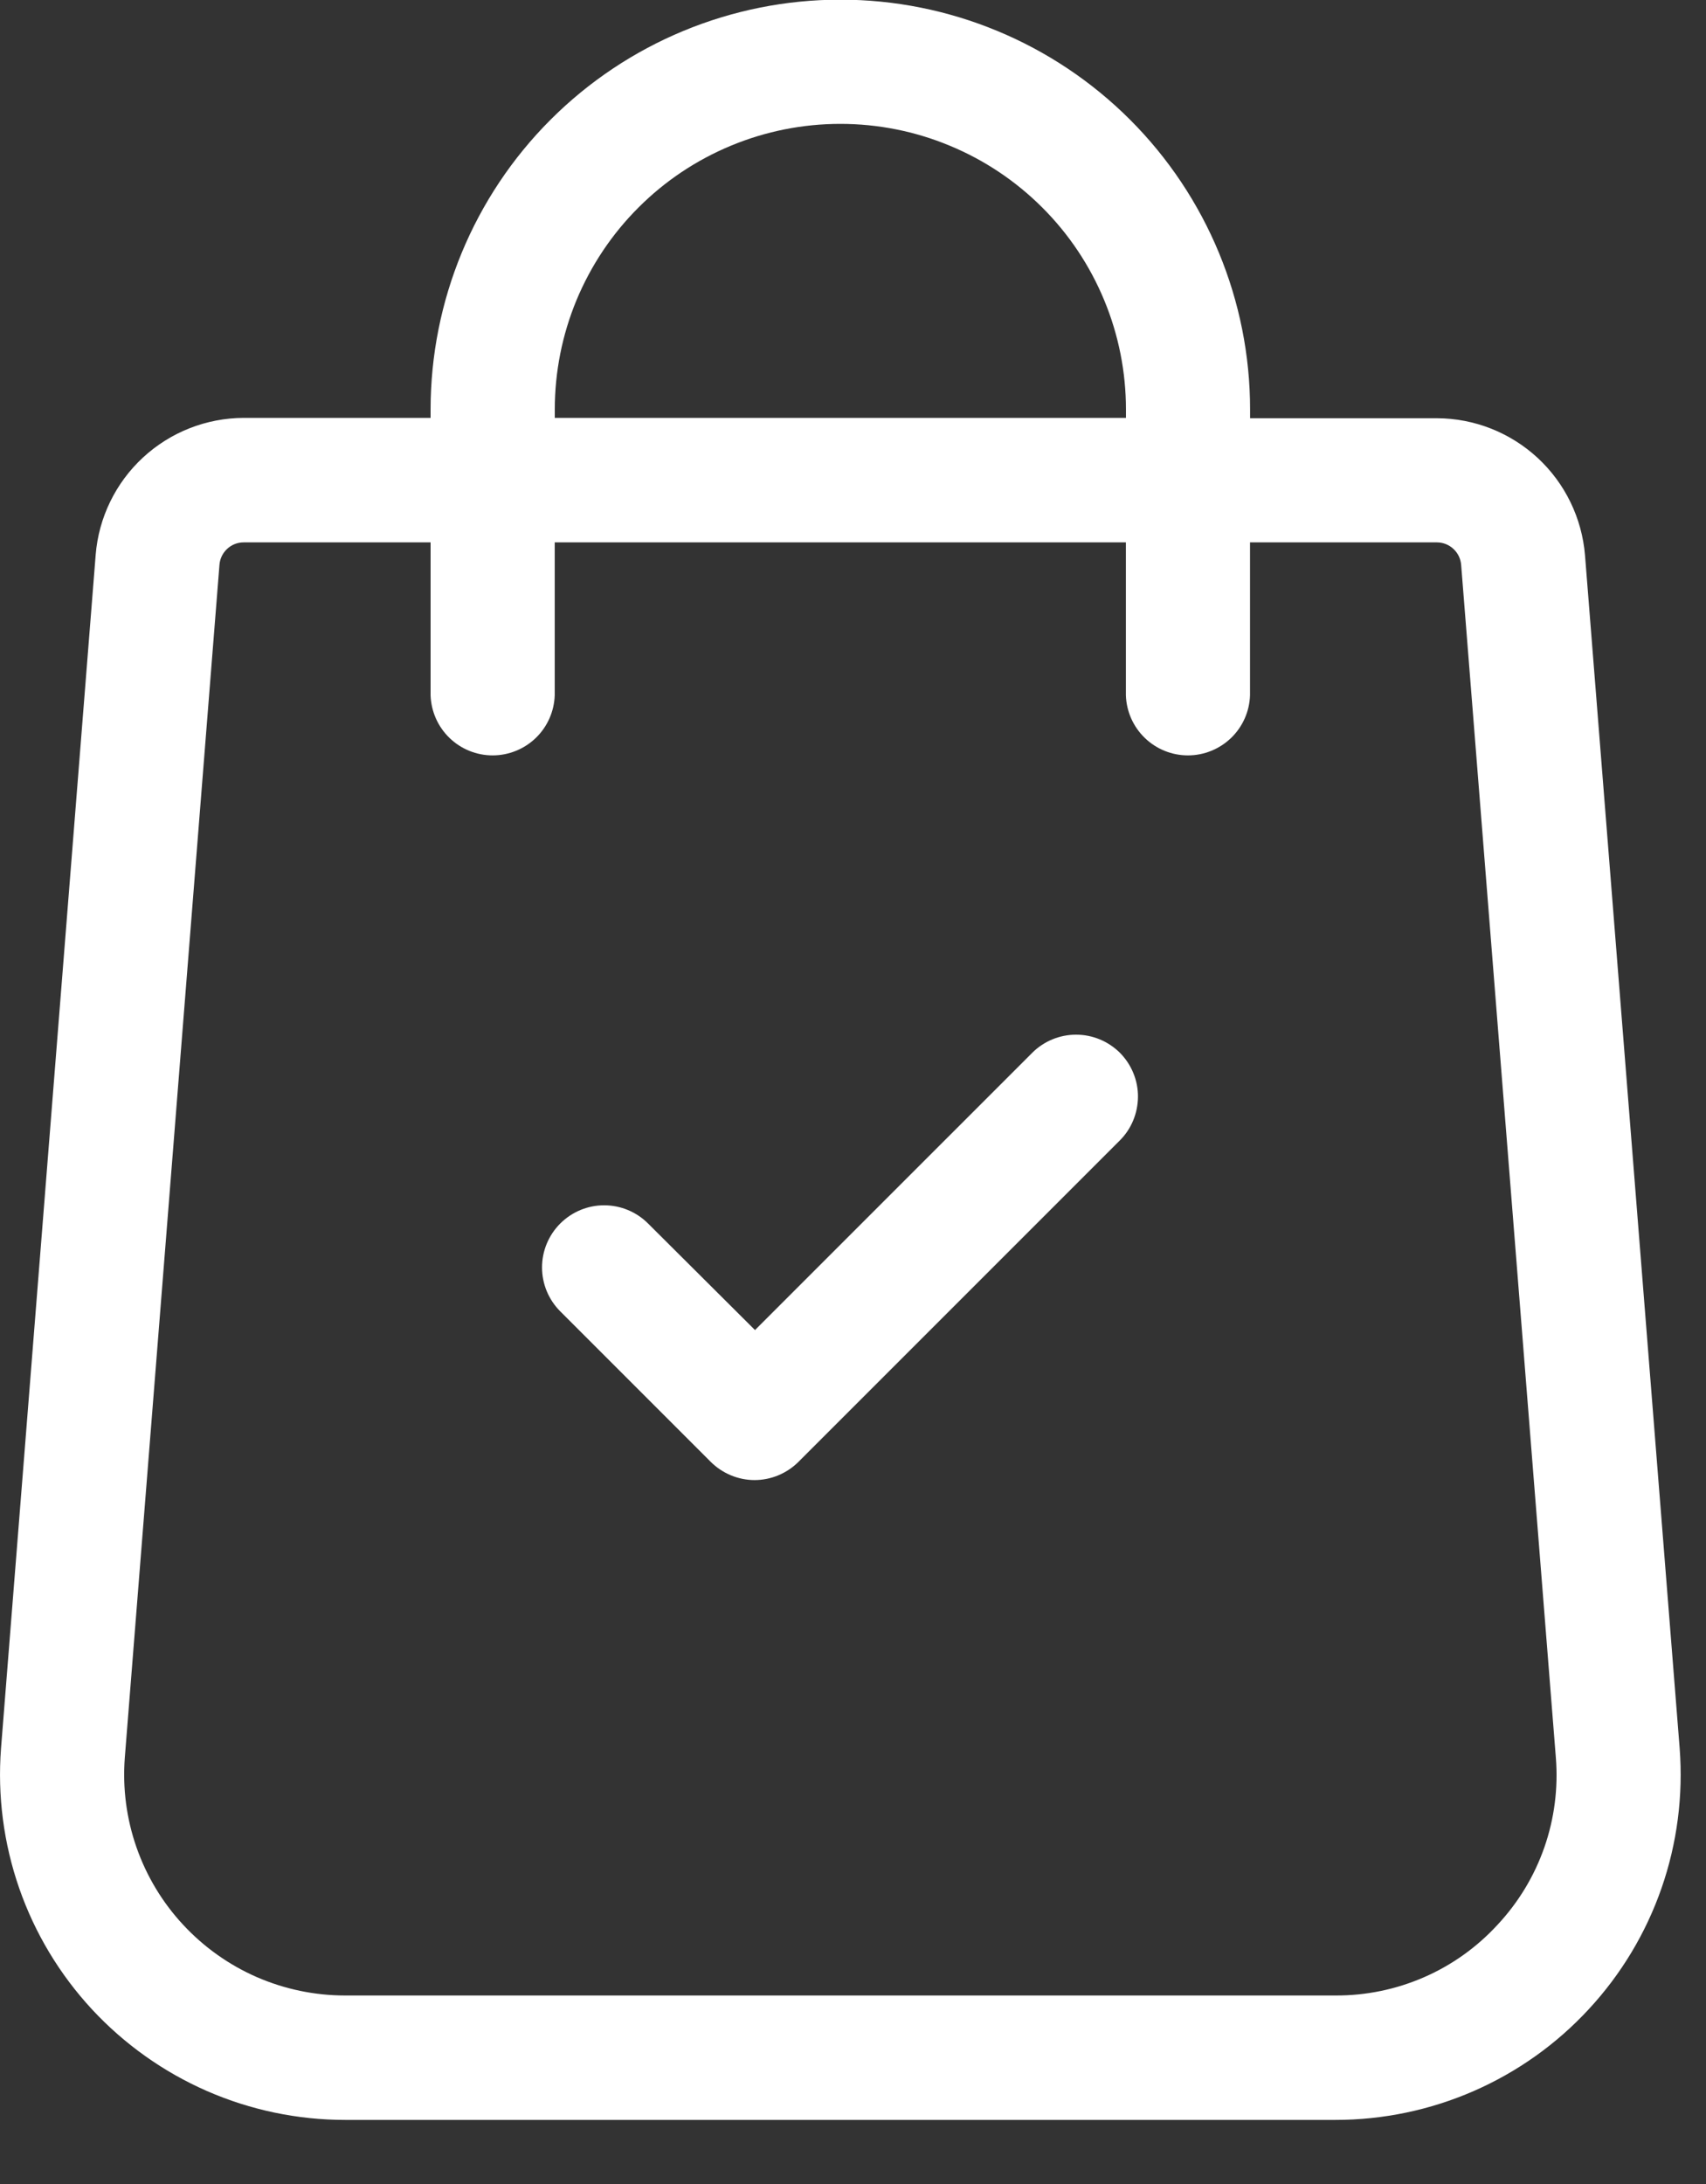 <svg width="25" height="32" viewBox="0 0 25 32" fill="none" xmlns="http://www.w3.org/2000/svg">
<rect x="0" y="0" width="25" height="32" fill="#333333" stroke="none"/>
<g clip-path="url(#clip0_268_45)">
<path d="M24.614 25.615L23.227 8.136C23.182 7.591 22.935 7.082 22.534 6.71C22.132 6.338 21.606 6.13 21.059 6.128H18.319V6C18.319 4.408 17.686 2.88 16.56 1.754C15.434 0.628 13.907 -0.005 12.314 -0.005C10.722 -0.005 9.194 0.628 8.068 1.754C6.942 2.88 6.31 4.408 6.31 6V6.123H3.57C3.023 6.125 2.497 6.332 2.095 6.704C1.694 7.075 1.446 7.584 1.402 8.129L0.015 25.617C-0.038 26.312 0.053 27.01 0.282 27.668C0.511 28.326 0.874 28.929 1.347 29.44C1.821 29.951 2.395 30.359 3.033 30.638C3.672 30.917 4.361 31.061 5.058 31.061H19.571C20.268 31.061 20.957 30.917 21.596 30.638C22.235 30.359 22.809 29.951 23.282 29.439C23.756 28.928 24.119 28.324 24.348 27.666C24.577 27.008 24.667 26.31 24.614 25.615ZM8.13 6C8.13 5.45 8.238 4.906 8.448 4.398C8.659 3.891 8.967 3.429 9.356 3.041C9.744 2.652 10.206 2.344 10.713 2.134C11.221 1.923 11.765 1.815 12.315 1.815C12.864 1.815 13.409 1.923 13.916 2.134C14.424 2.344 14.885 2.652 15.274 3.041C15.663 3.429 15.971 3.891 16.181 4.398C16.392 4.906 16.5 5.45 16.5 6V6.123H8.13V6ZM21.947 28.2C21.645 28.529 21.278 28.792 20.869 28.97C20.459 29.149 20.017 29.24 19.571 29.238H5.058C4.612 29.238 4.171 29.146 3.762 28.968C3.353 28.789 2.986 28.528 2.683 28.201C2.379 27.874 2.147 27.488 2 27.067C1.853 26.646 1.795 26.199 1.829 25.754L3.216 8.275C3.223 8.186 3.263 8.103 3.329 8.042C3.394 7.981 3.48 7.947 3.57 7.947H6.31V10.188C6.318 10.424 6.417 10.648 6.587 10.812C6.756 10.976 6.983 11.068 7.219 11.068C7.455 11.068 7.682 10.976 7.852 10.812C8.022 10.648 8.121 10.424 8.129 10.188V7.947H16.499V10.188C16.507 10.424 16.606 10.648 16.776 10.812C16.945 10.976 17.172 11.068 17.408 11.068C17.644 11.068 17.871 10.976 18.041 10.812C18.211 10.648 18.31 10.424 18.318 10.188V7.947H21.058C21.147 7.947 21.234 7.982 21.299 8.043C21.365 8.104 21.405 8.188 21.412 8.277L22.8 25.756C22.835 26.2 22.778 26.647 22.631 27.068C22.484 27.489 22.251 27.874 21.947 28.2Z" fill="#ffffff"/>
<path d="M16.412 15.426C16.241 15.256 16.01 15.16 15.769 15.16C15.528 15.16 15.296 15.256 15.126 15.426L11.064 19.488L9.497 17.927C9.326 17.756 9.095 17.66 8.853 17.66C8.612 17.66 8.381 17.756 8.21 17.927C8.039 18.098 7.943 18.329 7.943 18.57C7.943 18.812 8.039 19.043 8.21 19.214L10.415 21.419C10.499 21.503 10.6 21.57 10.71 21.616C10.82 21.662 10.938 21.686 11.058 21.686C11.177 21.686 11.296 21.662 11.406 21.616C11.516 21.57 11.617 21.503 11.701 21.419L16.406 16.714C16.491 16.63 16.559 16.53 16.605 16.419C16.651 16.309 16.675 16.191 16.676 16.071C16.677 15.952 16.654 15.833 16.608 15.722C16.563 15.612 16.496 15.511 16.412 15.426Z" fill="#ffffff"/>
</g>
<defs>
<clipPath id="clip0_268_45">
<rect width="24.629" height="31.062" fill="white"/>
</clipPath>
</defs>
</svg>
